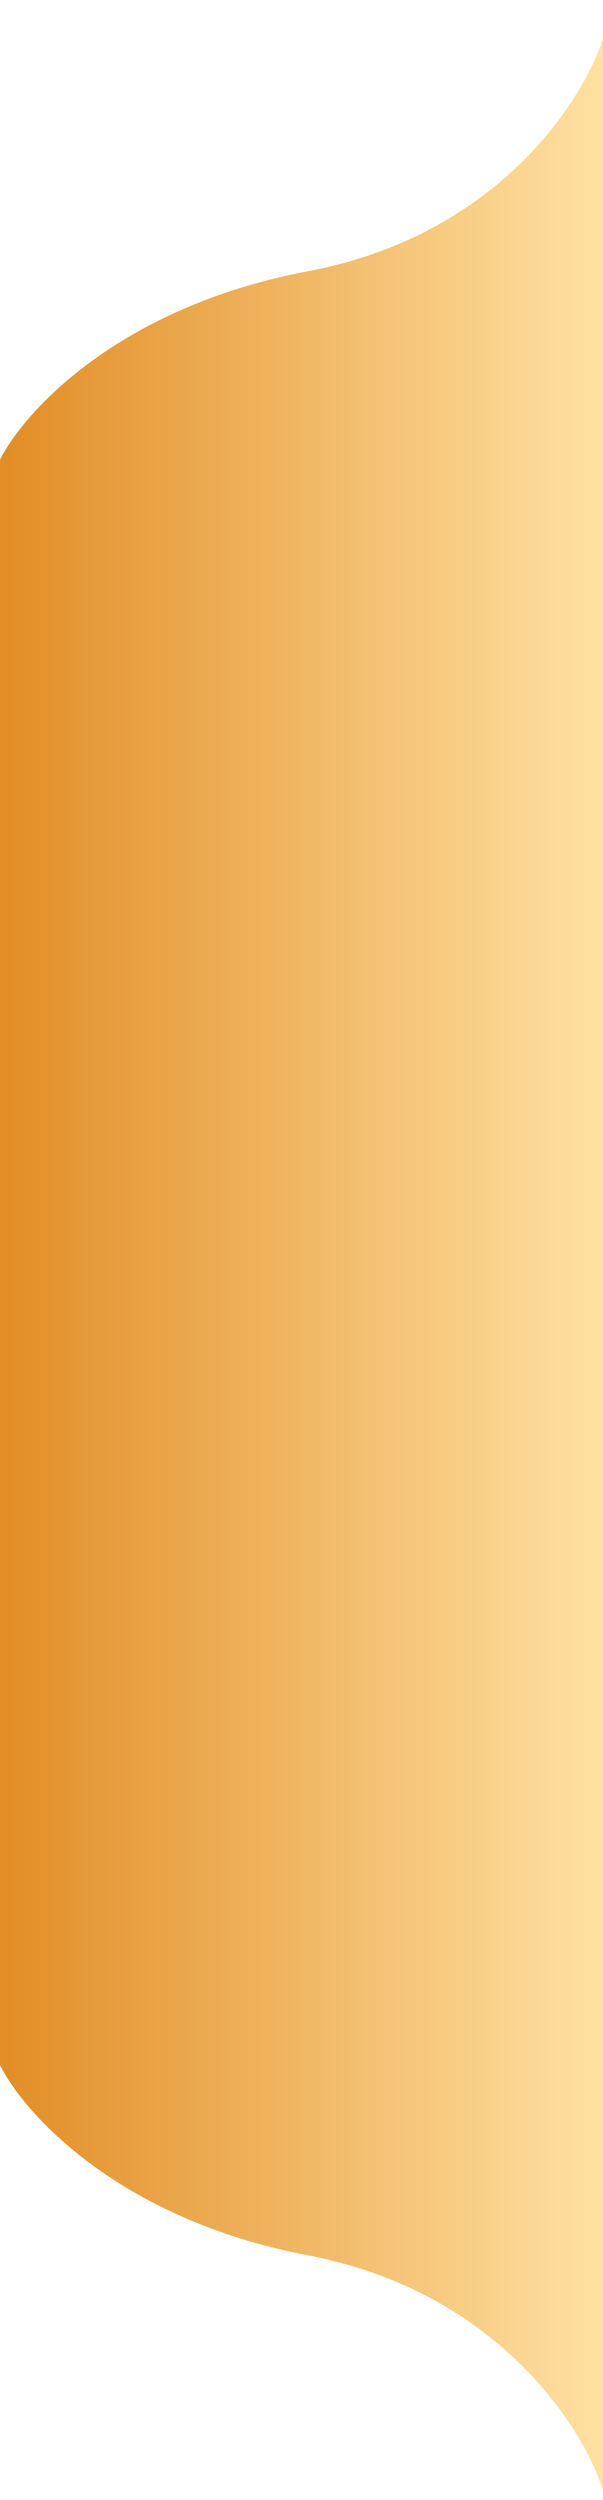 <svg width="14" height="58" viewBox="0 0 14 58" fill="none" xmlns="http://www.w3.org/2000/svg">
<g filter="url(#filter0_ii_4636_289)">
<path d="M7.147 52.322C11.533 53.156 13.543 56.307 14 57.778L14 29.333H0L0 47.908C0.555 49.032 2.761 51.488 7.147 52.322Z" fill="url(#paint0_linear_4636_289)"/>
<path d="M7.147 6.294C11.533 5.468 13.543 2.346 14 0.889L14 40.821L0 40.821L0 10.667C0.555 9.553 2.761 7.12 7.147 6.294Z" fill="url(#paint1_linear_4636_289)"/>
</g>
<defs>
<filter id="filter0_ii_4636_289" x="0" y="-1.111" width="14" height="60.889" filterUnits="userSpaceOnUse" color-interpolation-filters="sRGB">
<feFlood flood-opacity="0" result="BackgroundImageFix"/>
<feBlend mode="normal" in="SourceGraphic" in2="BackgroundImageFix" result="shape"/>
<feColorMatrix in="SourceAlpha" type="matrix" values="0 0 0 0 0 0 0 0 0 0 0 0 0 0 0 0 0 0 127 0" result="hardAlpha"/>
<feOffset dy="2"/>
<feGaussianBlur stdDeviation="2.15"/>
<feComposite in2="hardAlpha" operator="arithmetic" k2="-1" k3="1"/>
<feColorMatrix type="matrix" values="0 0 0 0 0.886 0 0 0 0 0.553 0 0 0 0 0.149 0 0 0 1 0"/>
<feBlend mode="normal" in2="shape" result="effect1_innerShadow_4636_289"/>
<feColorMatrix in="SourceAlpha" type="matrix" values="0 0 0 0 0 0 0 0 0 0 0 0 0 0 0 0 0 0 127 0" result="hardAlpha"/>
<feOffset dy="-2"/>
<feGaussianBlur stdDeviation="1.25"/>
<feComposite in2="hardAlpha" operator="arithmetic" k2="-1" k3="1"/>
<feColorMatrix type="matrix" values="0 0 0 0 0.886 0 0 0 0 0.553 0 0 0 0 0.149 0 0 0 1 0"/>
<feBlend mode="normal" in2="effect1_innerShadow_4636_289" result="effect2_innerShadow_4636_289"/>
</filter>
<linearGradient id="paint0_linear_4636_289" x1="14" y1="43.556" x2="0" y2="43.556" gradientUnits="userSpaceOnUse">
<stop stop-color="#FFE1A2"/>
<stop offset="1" stop-color="#E28D26"/>
</linearGradient>
<linearGradient id="paint1_linear_4636_289" x1="14" y1="20.855" x2="0" y2="20.855" gradientUnits="userSpaceOnUse">
<stop stop-color="#FFE1A2"/>
<stop offset="1" stop-color="#E28D26"/>
</linearGradient>
</defs>
</svg>
